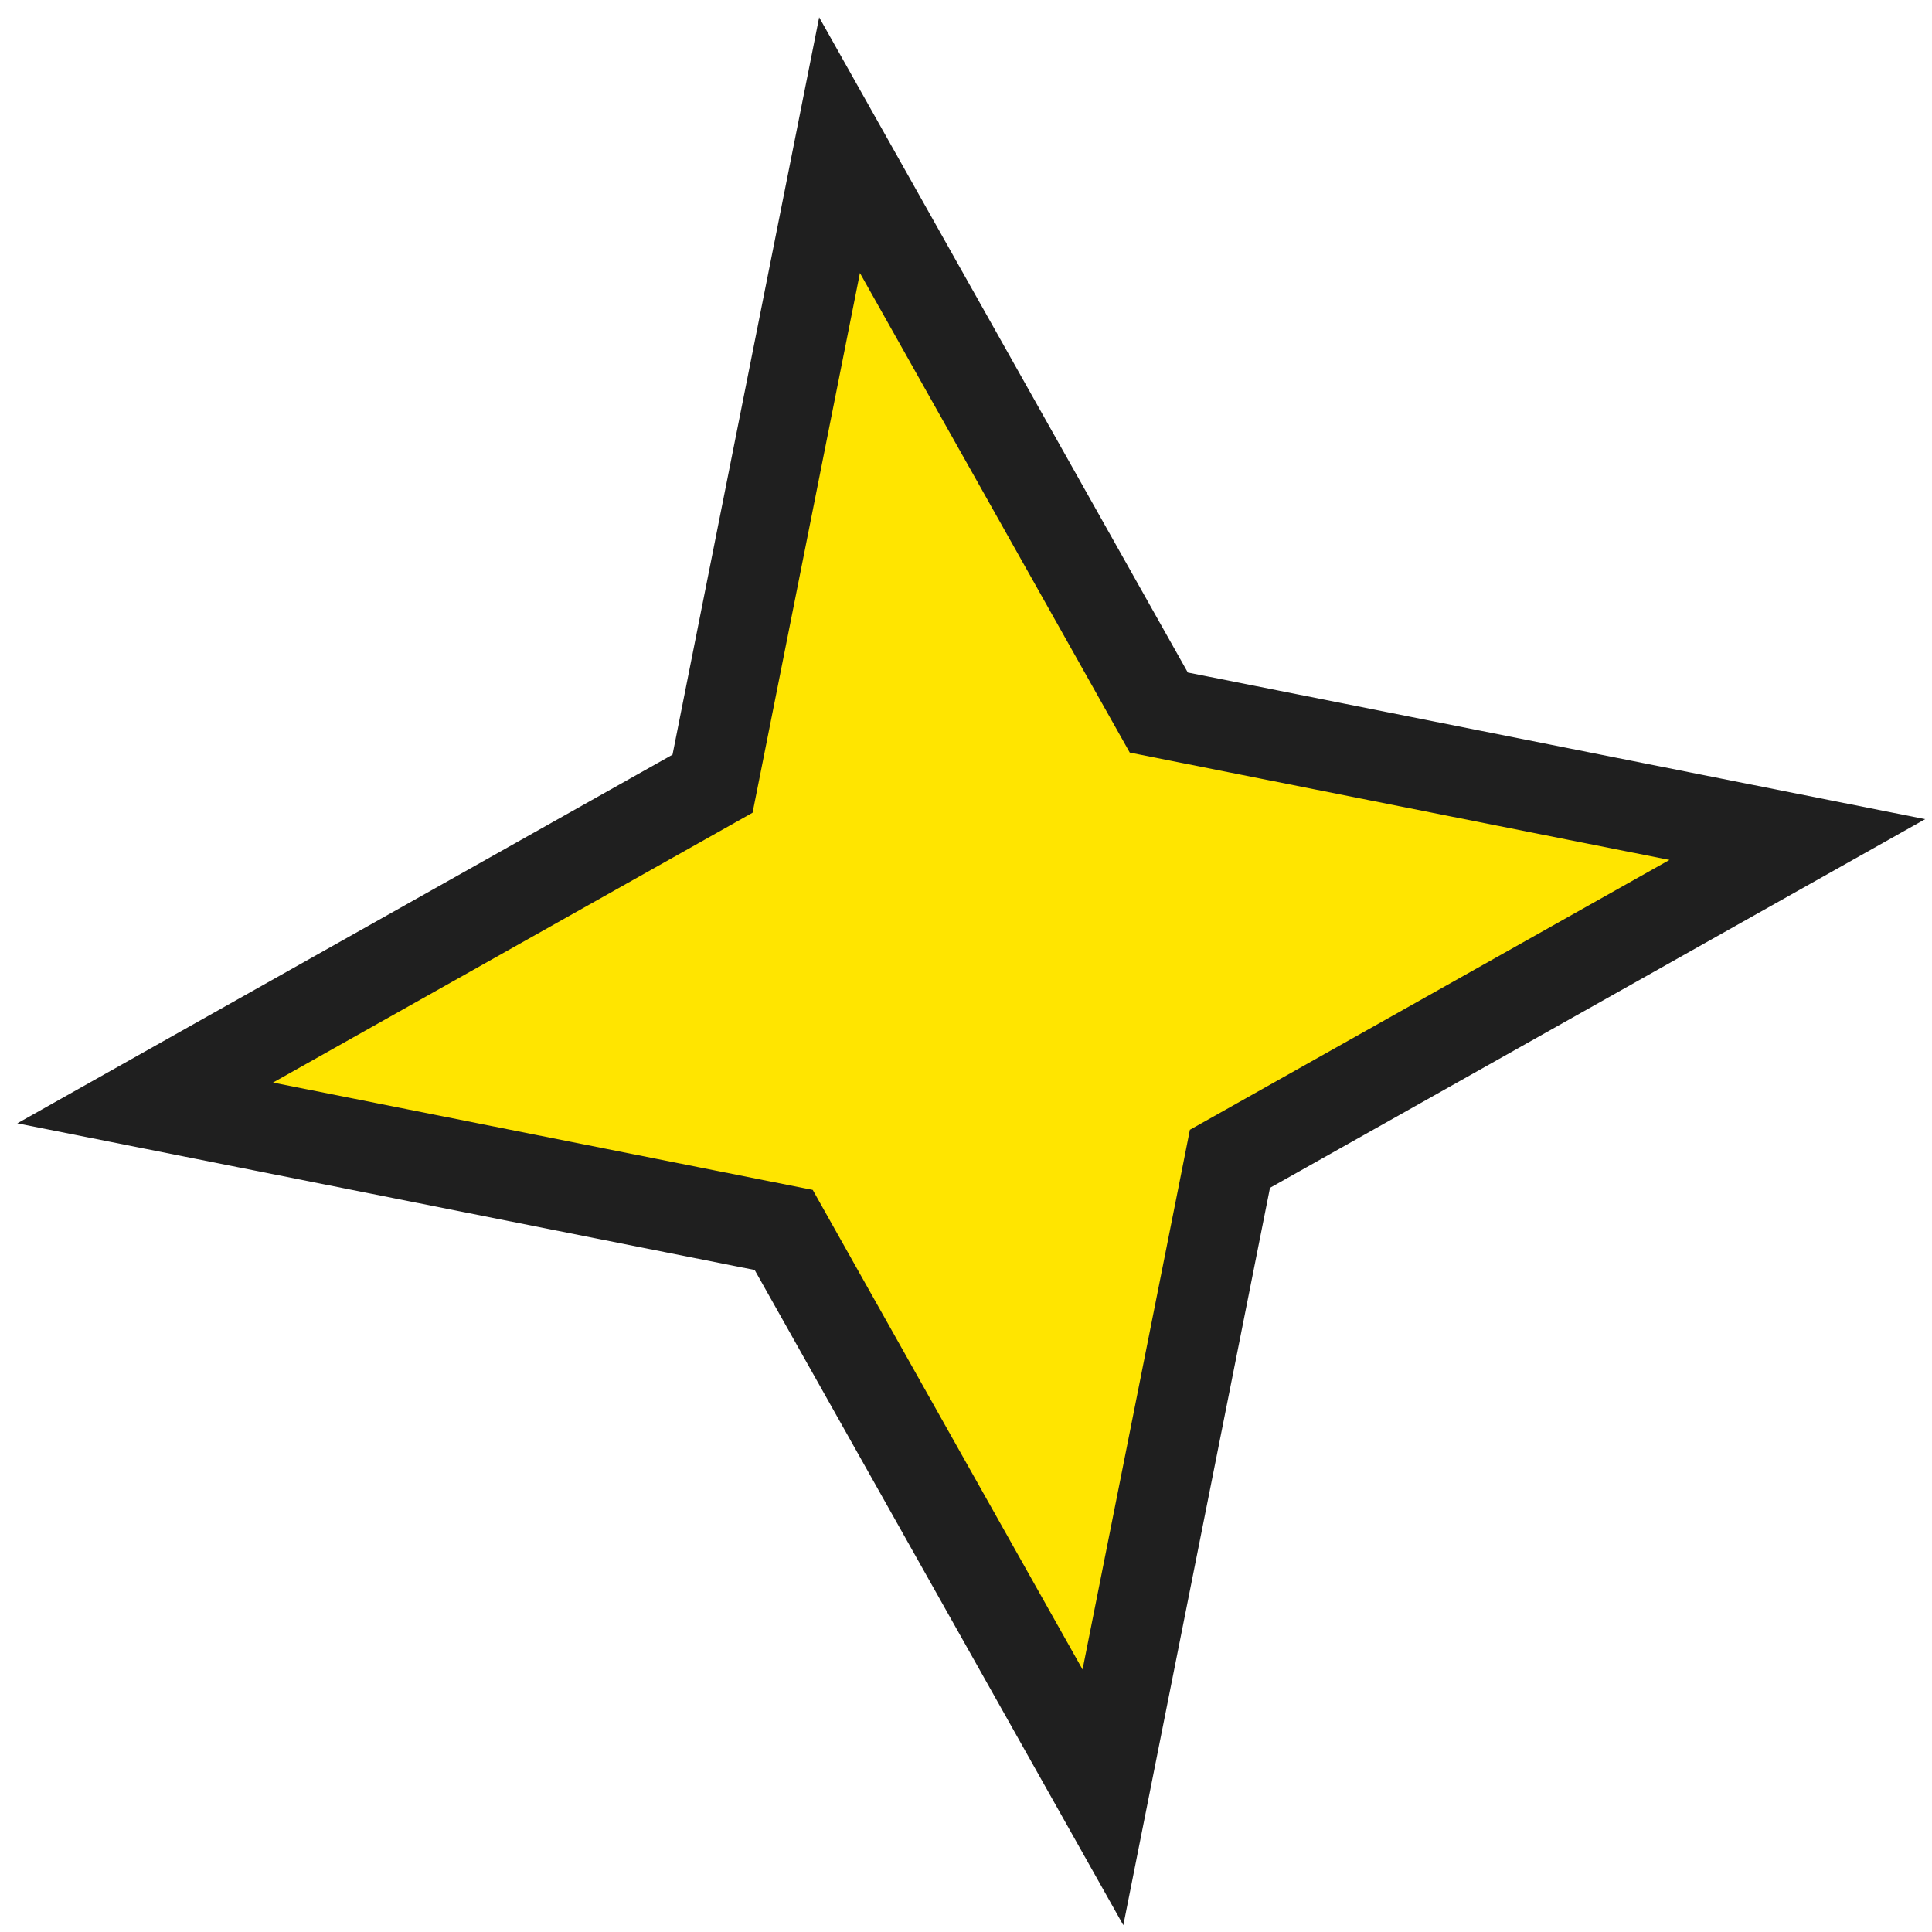 <svg width="86" height="86" viewBox="0 0 86 86" fill="none" xmlns="http://www.w3.org/2000/svg">
<path d="M37.371 6.461L51.131 30.917L51.582 31.718L52.484 31.898L80.006 37.371L55.551 51.131L54.749 51.582L54.57 52.484L49.096 80.006L35.336 55.551L34.885 54.749L33.983 54.57L6.461 49.096L30.917 35.336L31.718 34.885L31.898 33.983L37.371 6.461Z" fill="#FFE500" stroke="#1F1F1F" stroke-width="4"/>
</svg>
